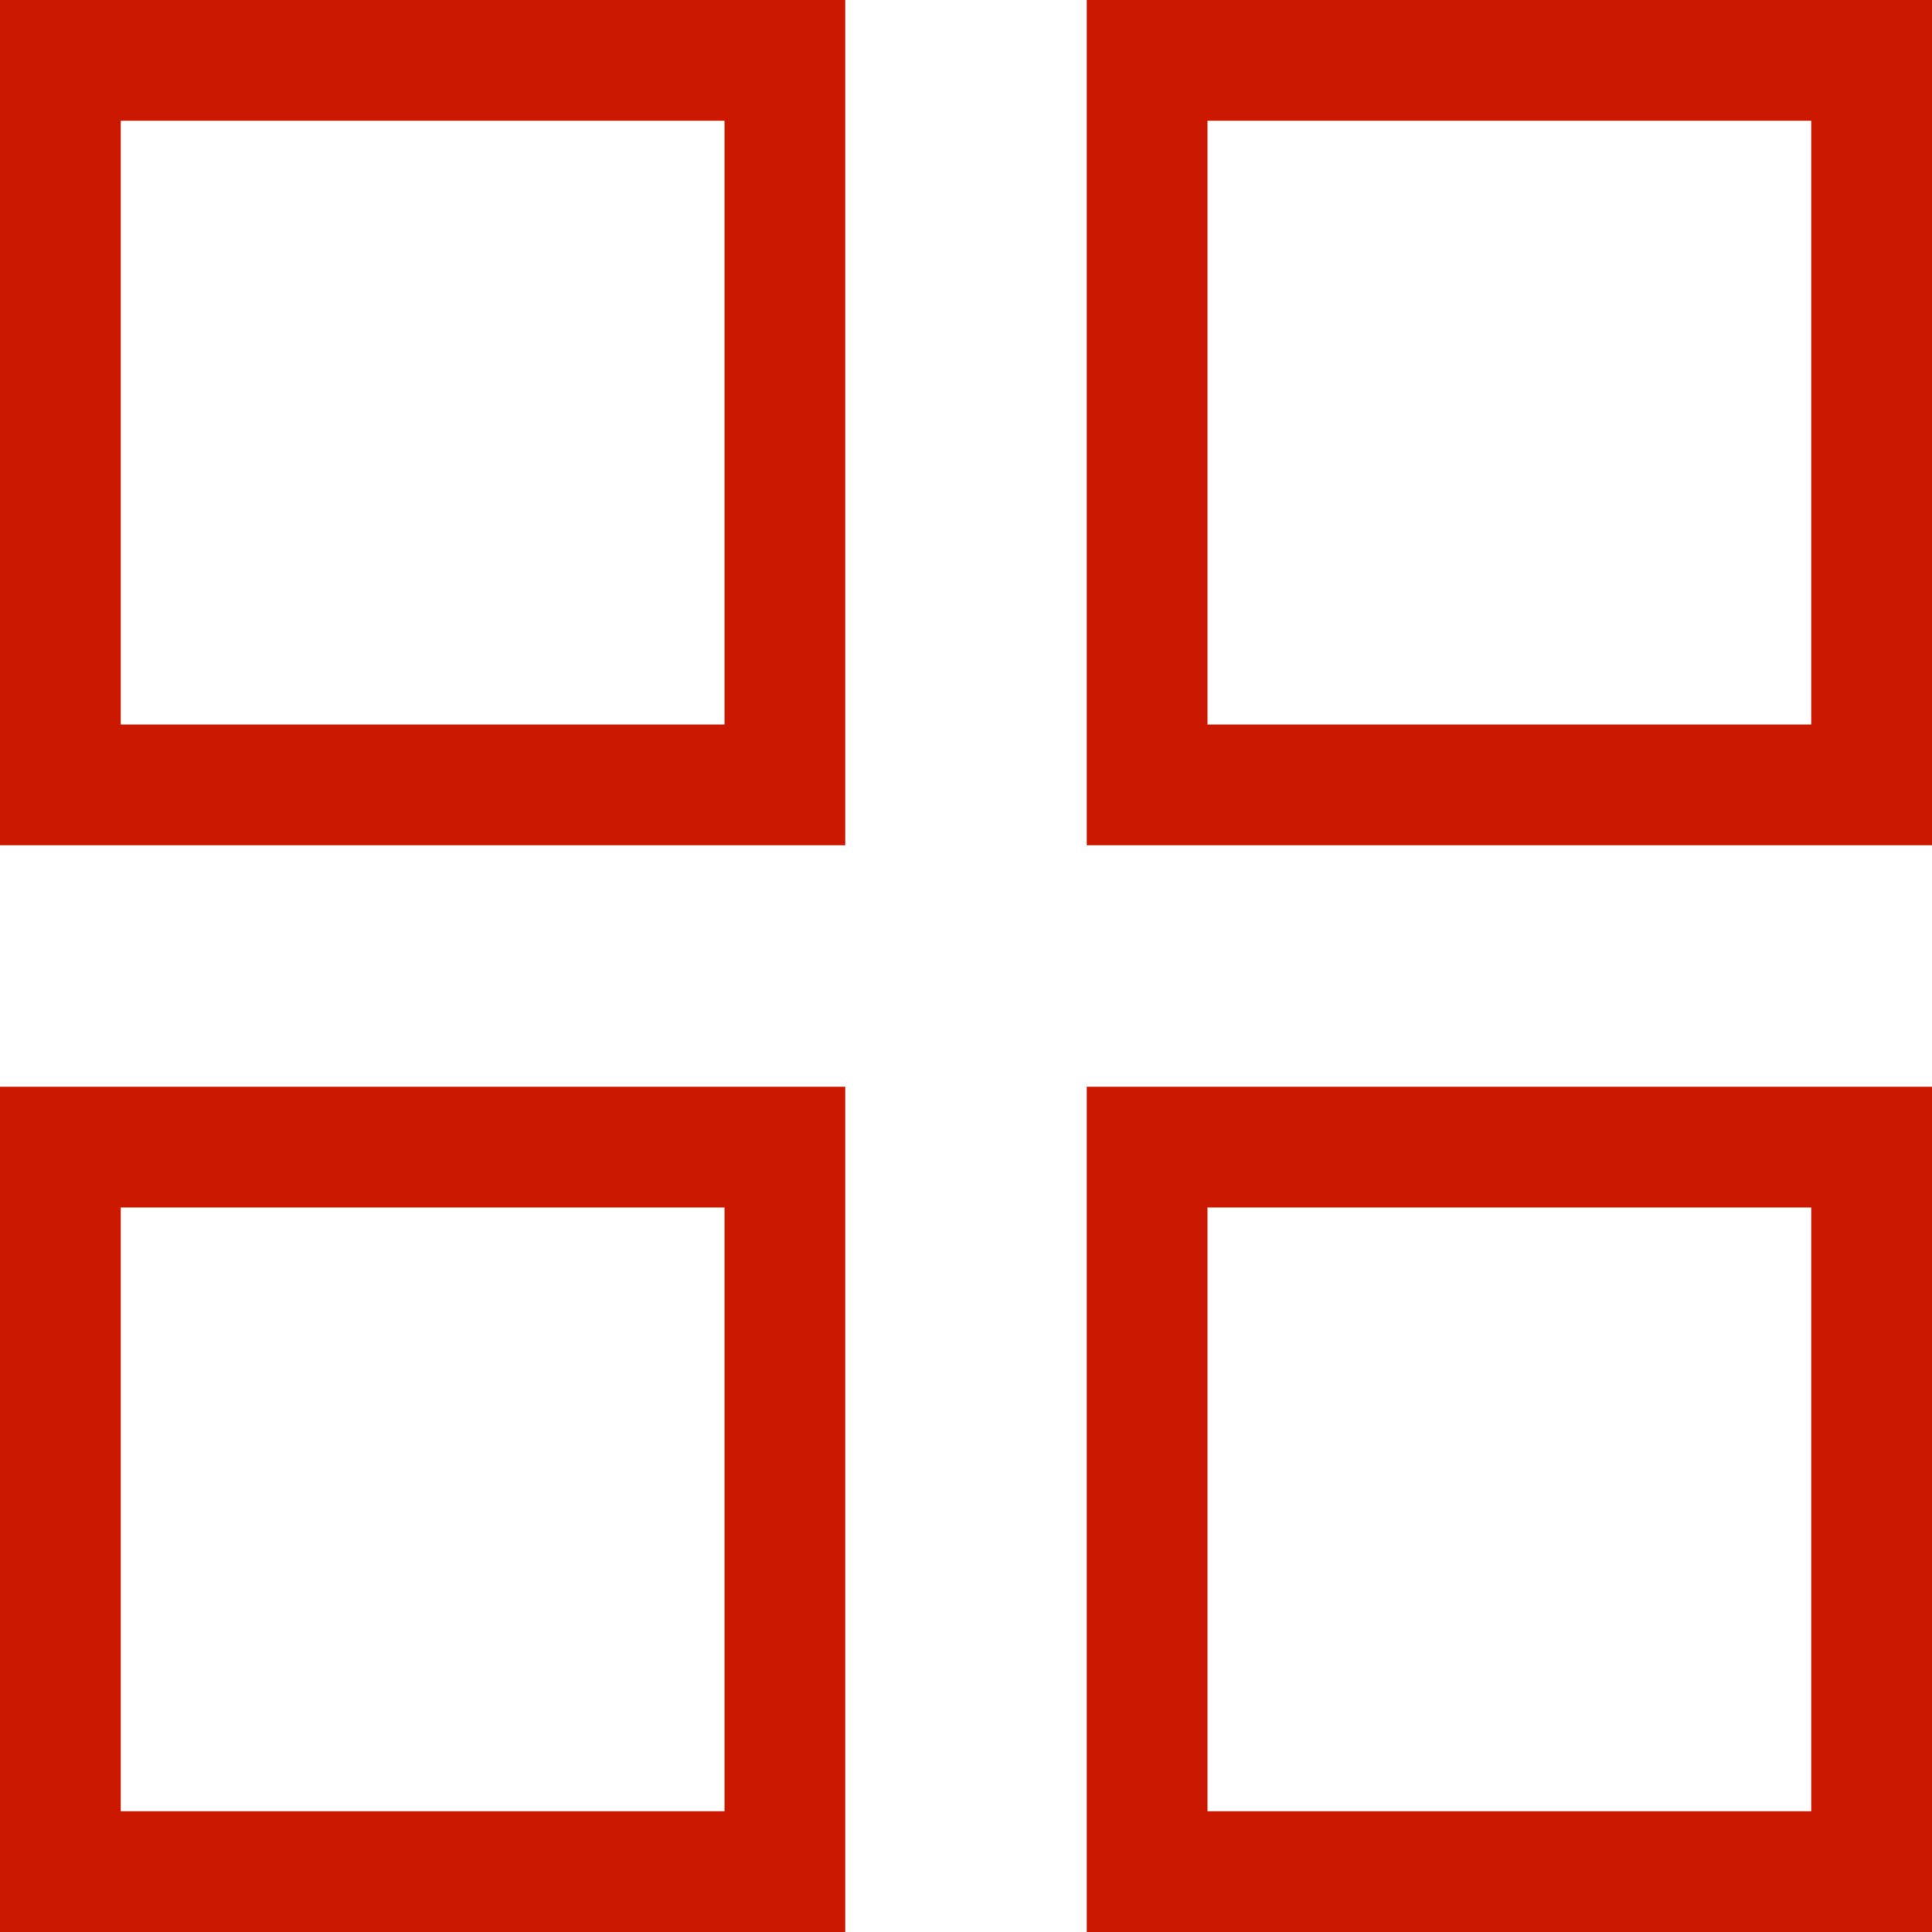 <svg xmlns="http://www.w3.org/2000/svg" viewBox="0 0 16 16" fill="#cb1800"><path d="M6 10v5H1v-5h5m1-1H0v7h7V9zM6 1v5H1V1h5m1-1H0v7h7V0zm8 10v5h-5v-5h5m1-1H9v7h7V9zm-1-8v5h-5V1h5m1-1H9v7h7V0z" data-name="Ebene 2"/></svg>